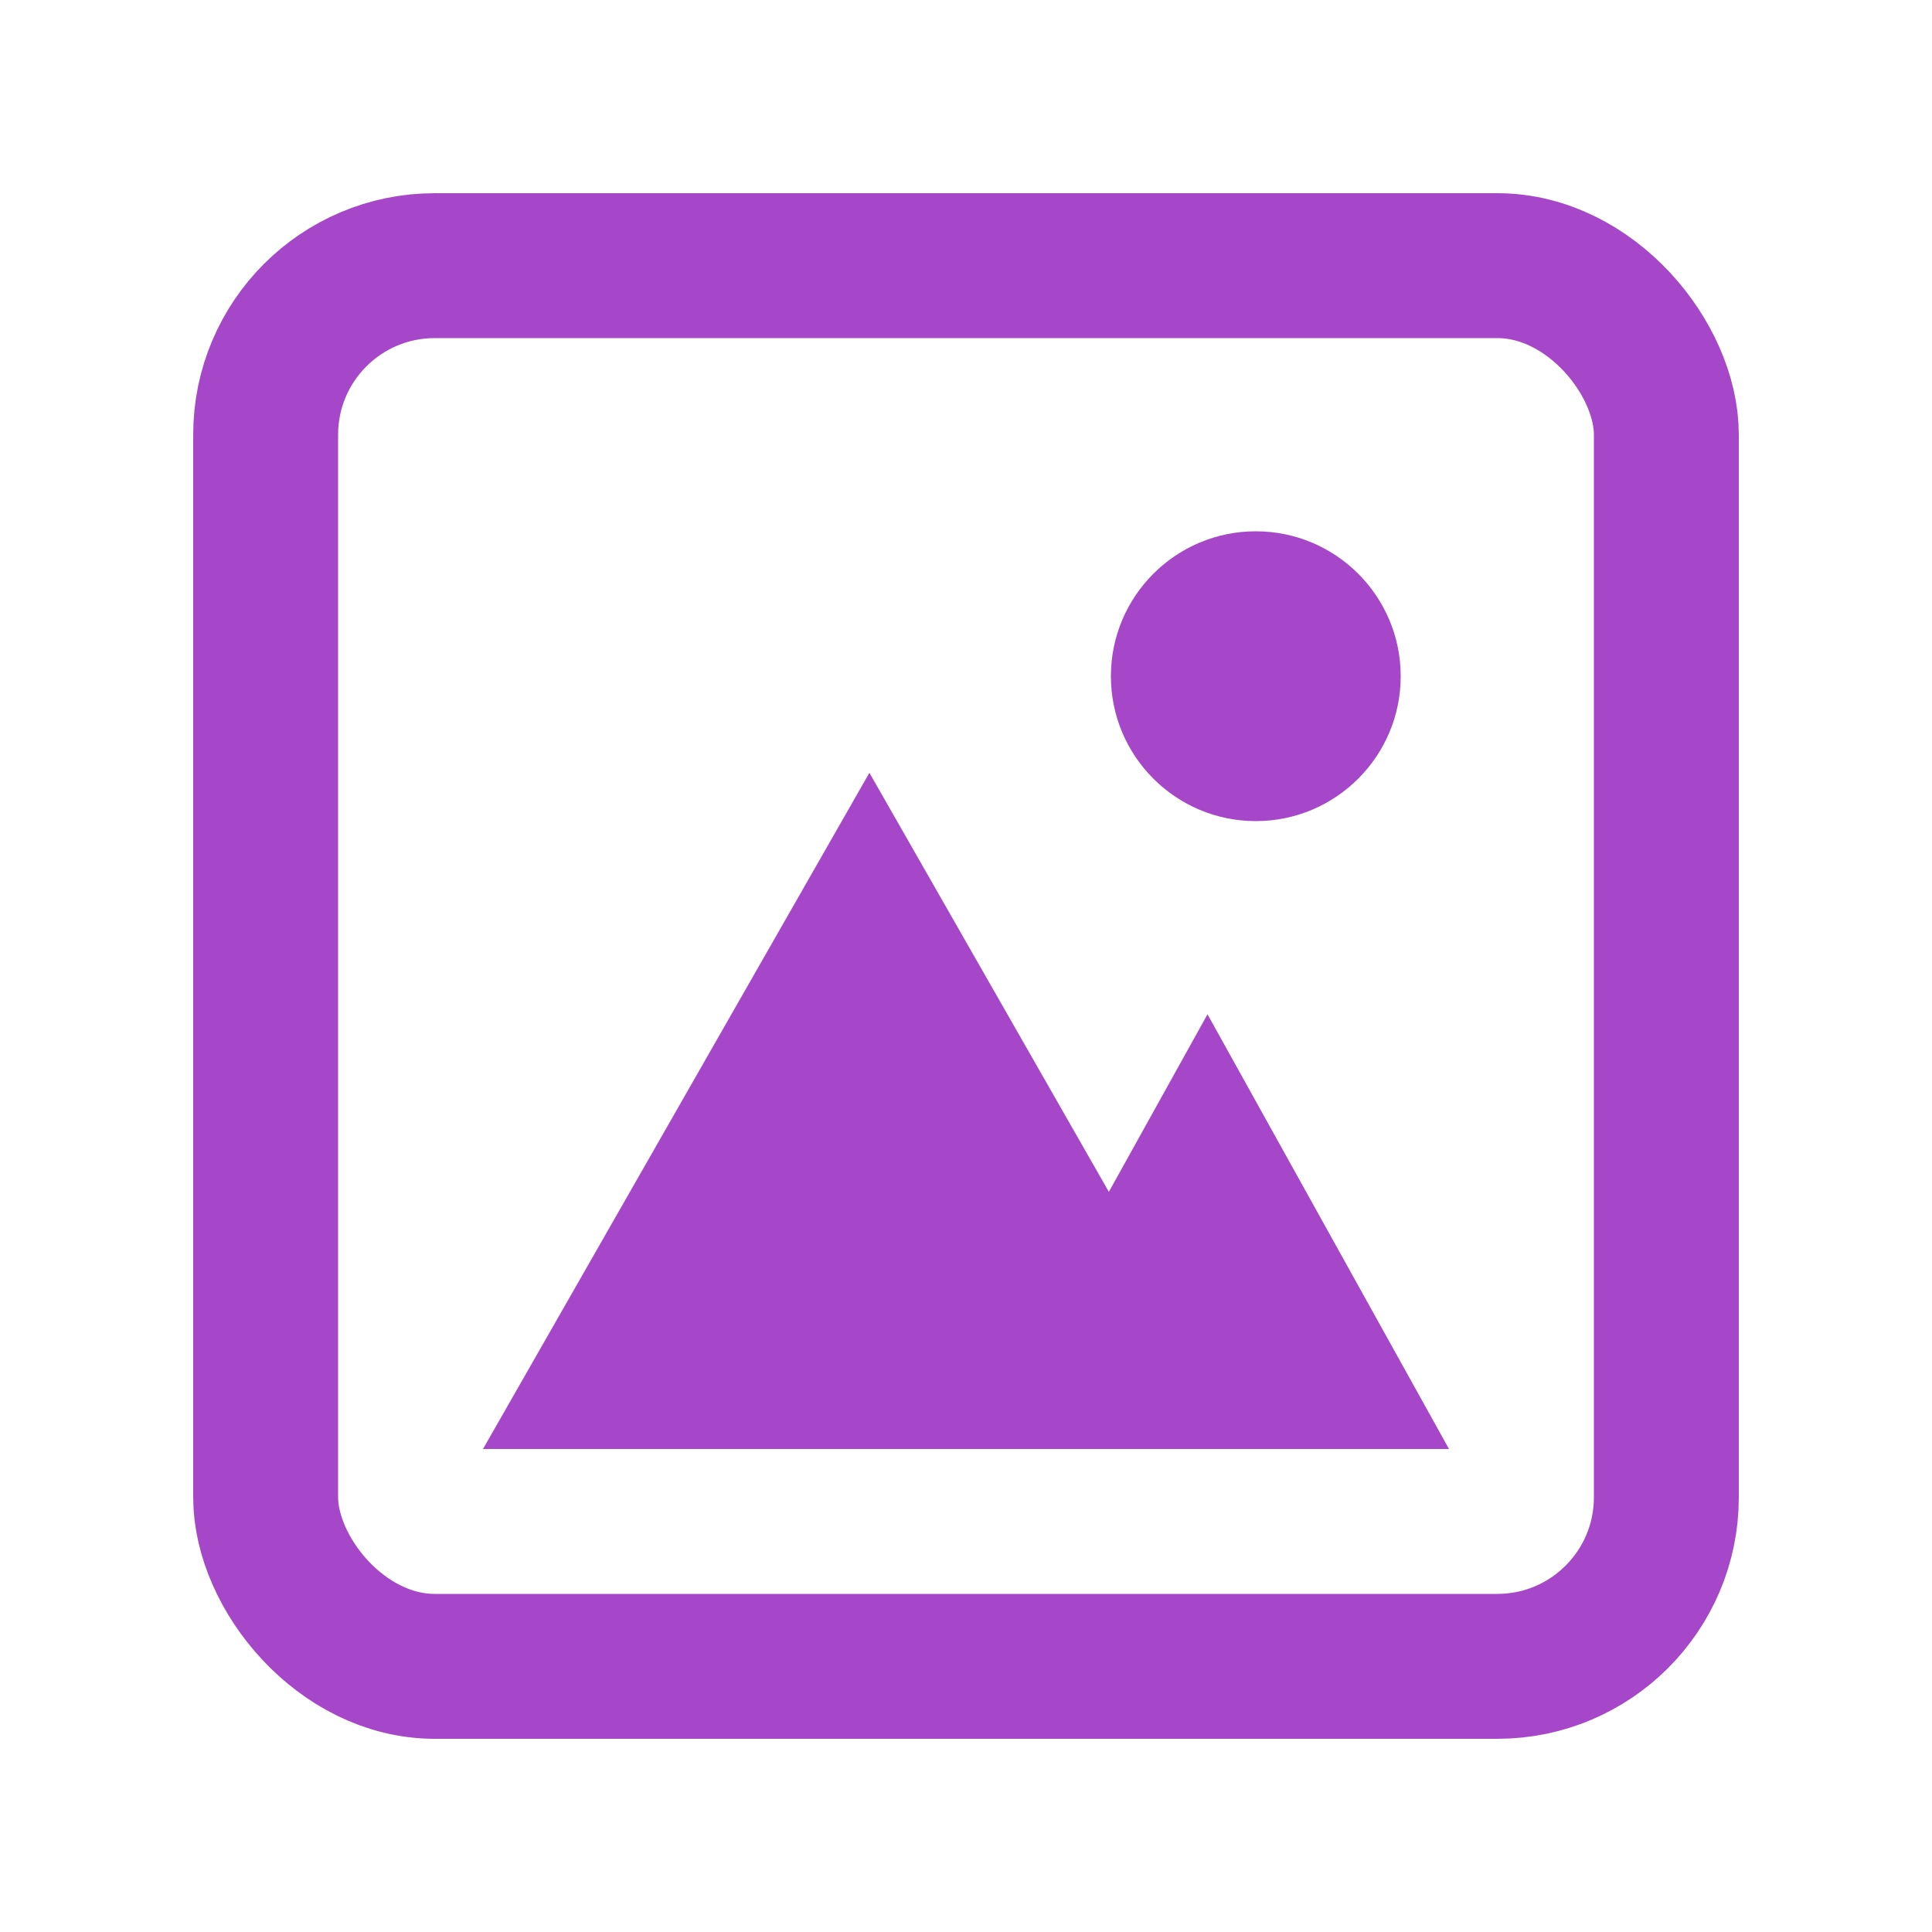 <svg width="20" height="20" viewBox="0 0 20 20" fill="none" xmlns="http://www.w3.org/2000/svg">
<rect x="2.75" y="2.75" width="14.5" height="14.5" rx="1.75" stroke="#A646C9" stroke-width="1.5"/>
<path d="M13 8.5C13.828 8.5 14.5 7.828 14.5 7C14.5 6.172 13.828 5.5 13 5.5C12.172 5.5 11.5 6.172 11.5 7C11.5 7.828 12.172 8.5 13 8.5Z" fill="#A646C9"/>
<path d="M5 15L9 8L13 15H5Z" fill="#A646C9"/>
<path d="M10 15L12.5 10.5L15 15L10 15Z" fill="#A646C9"/>
</svg>